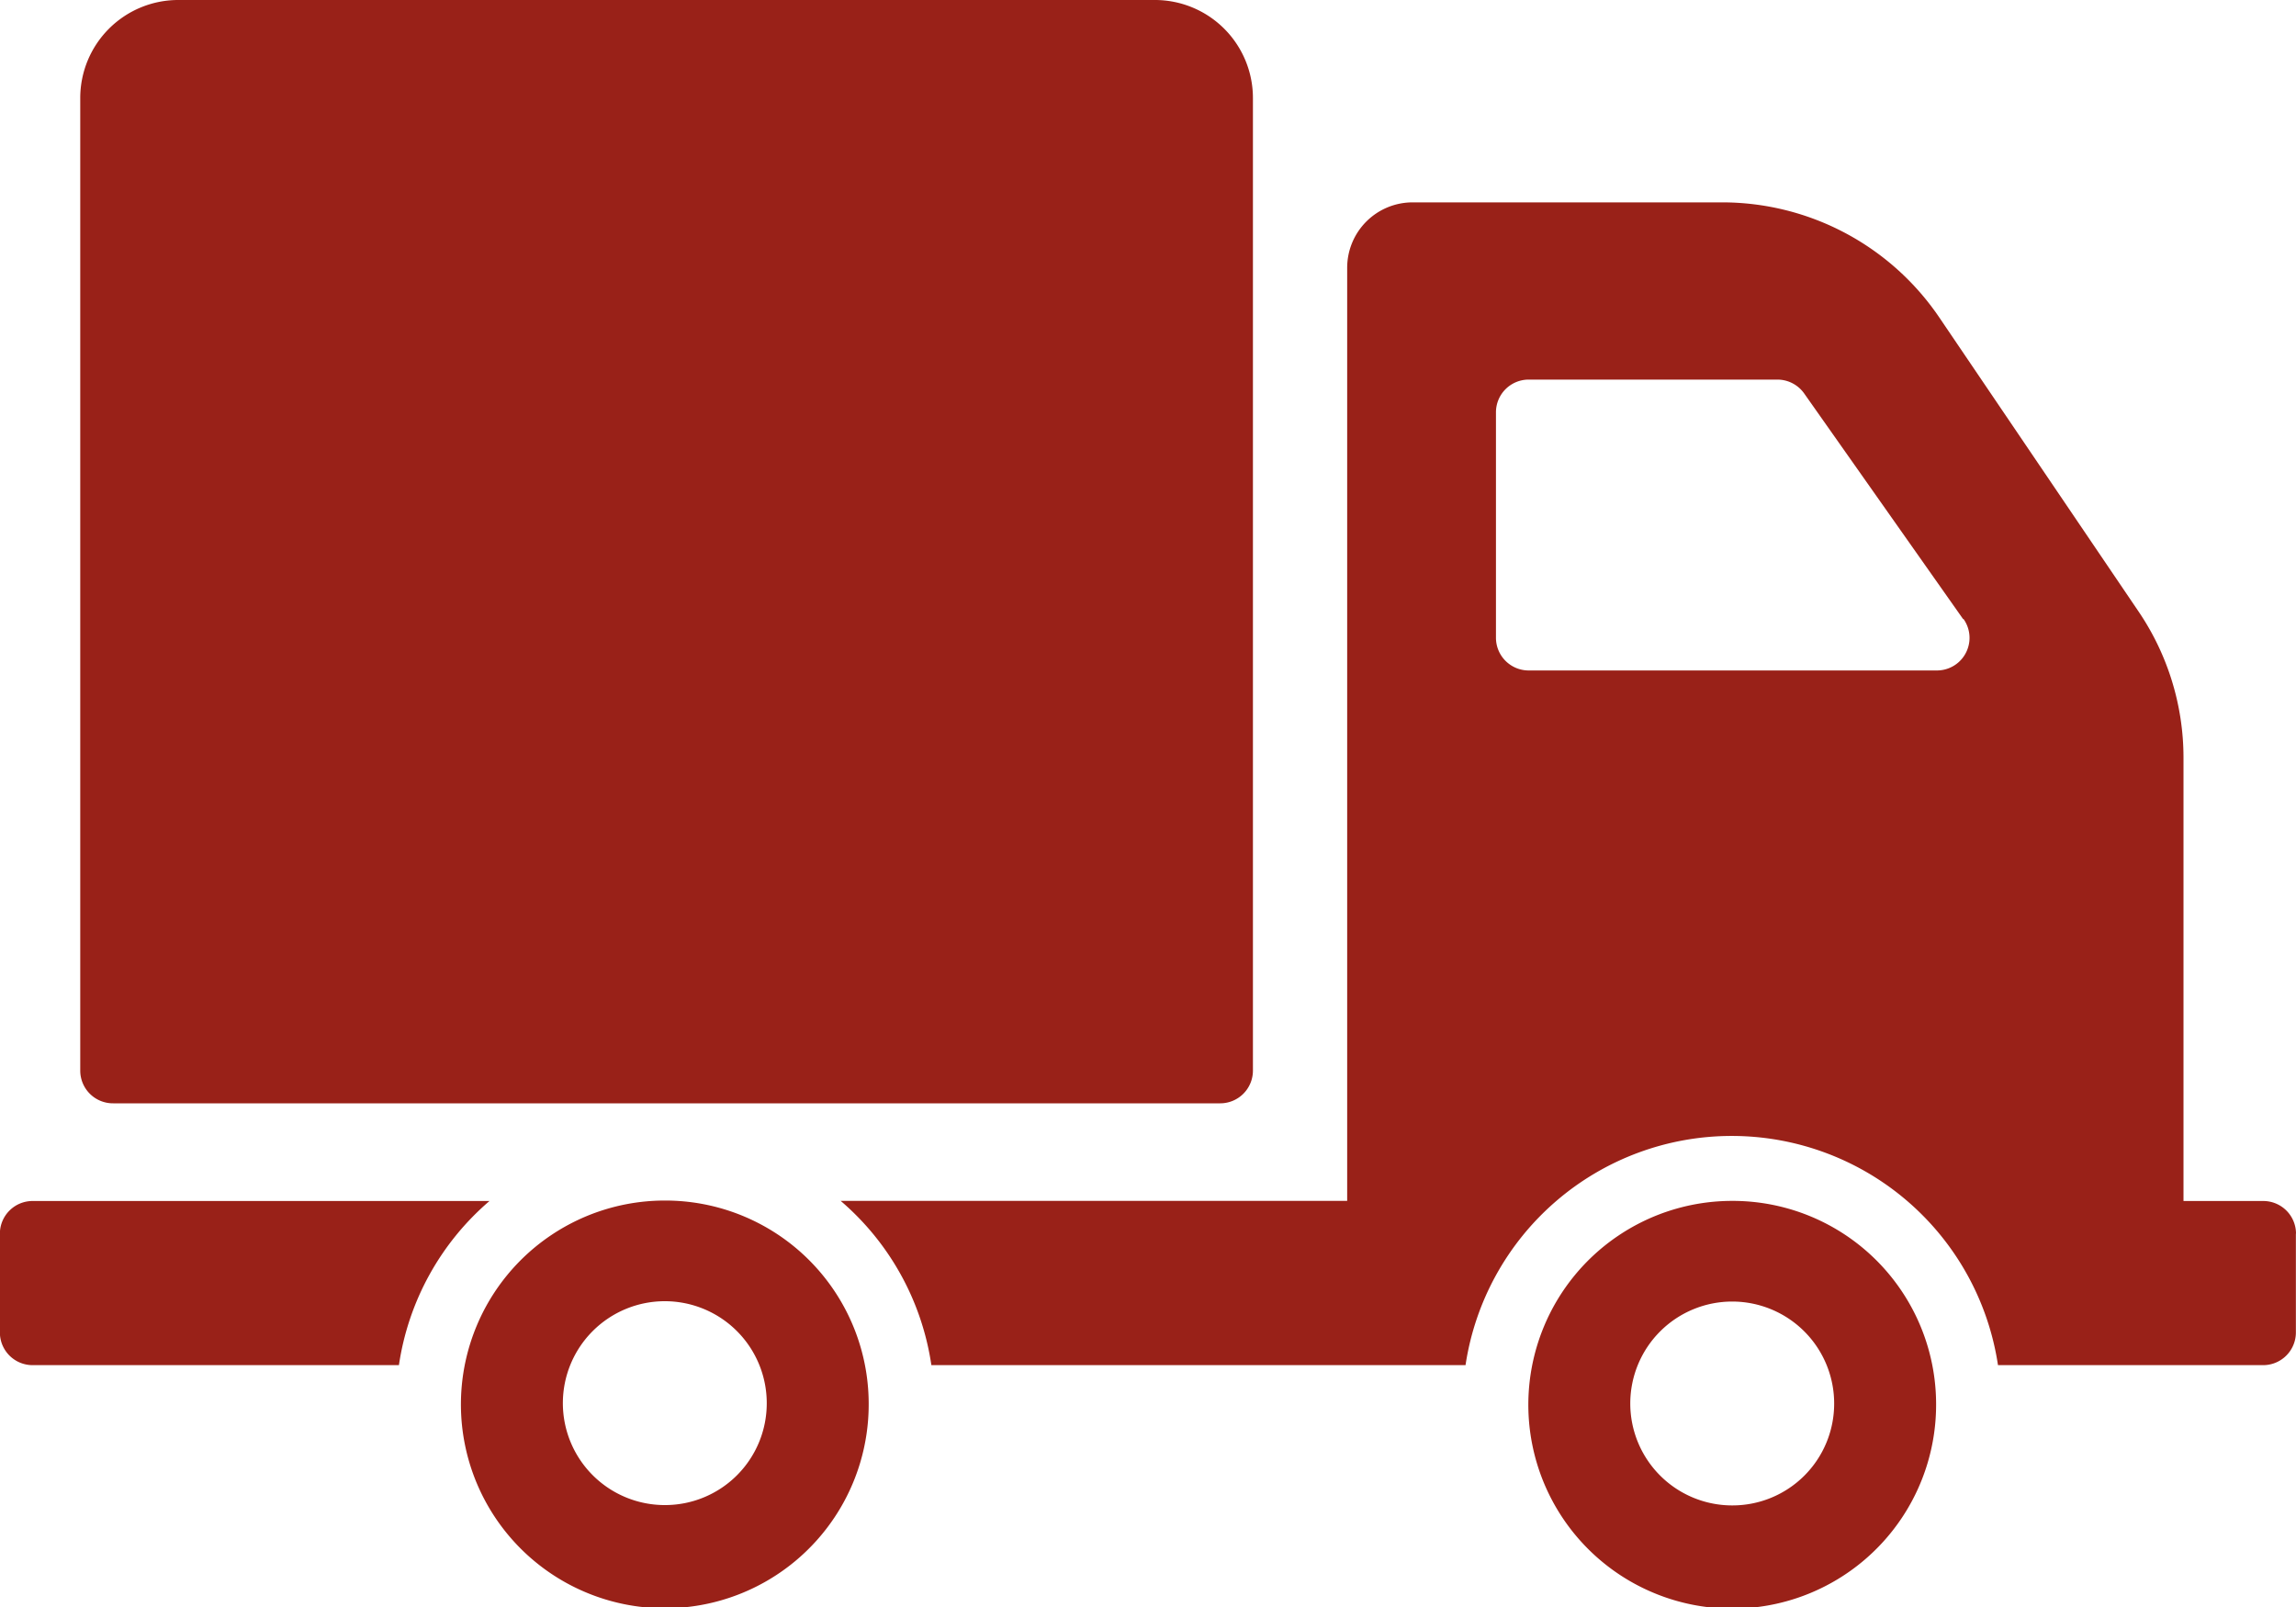 <svg xmlns="http://www.w3.org/2000/svg" xmlns:xlink="http://www.w3.org/1999/xlink" width="20" height="14" viewBox="0 0 20 14">
  <defs>
    <clipPath id="clip-path">
      <rect width="20" height="14" fill="none"/>
    </clipPath>
    <clipPath id="clip-path-2">
      <rect id="Прямоугольник_2274" data-name="Прямоугольник 2274" width="20" height="14" fill="#992118"/>
    </clipPath>
  </defs>
  <g id="Повторяющаяся_сетка_28" data-name="Повторяющаяся сетка 28" clip-path="url(#clip-path)">
    <g id="Сгруппировать_8968" data-name="Сгруппировать 8968" clip-path="url(#clip-path-2)">
      <path id="Контур_27895" data-name="Контур 27895" d="M.7,9.328V.853A.854.854,0,0,1,1.559,0h8.5a.854.854,0,0,1,.856.853V9.328a.285.285,0,0,1-.285.284H.988A.285.285,0,0,1,.7,9.328m6.868,2.9a1.776,1.776,0,1,1-1.776-1.769,1.772,1.772,0,0,1,1.776,1.769m-.888,0a.888.888,0,1,0-.888.884.886.886,0,0,0,.888-.884M4.266,10.463H.286A.285.285,0,0,0,0,10.747v.862a.285.285,0,0,0,.285.284H3.476a2.331,2.331,0,0,1,.79-1.431m12.6,1.769a1.776,1.776,0,1,1-1.776-1.769,1.772,1.772,0,0,1,1.776,1.769m-.888,0a.888.888,0,1,0-.888.884.886.886,0,0,0,.888-.884M20,10.747v.862a.285.285,0,0,1-.285.284H17.405a2.345,2.345,0,0,0-4.638,0H8.114a2.331,2.331,0,0,0-.79-1.431h4.412V2.332a.57.57,0,0,1,.571-.569H15a2.285,2.285,0,0,1,1.892,1L18.63,5.328A2.268,2.268,0,0,1,19.021,6.6v3.863h.695a.285.285,0,0,1,.285.284m-2.9-5.354L15.717,3.428a.286.286,0,0,0-.233-.121H13.317a.285.285,0,0,0-.285.284V5.557a.285.285,0,0,0,.285.284h3.555a.284.284,0,0,0,.233-.448" transform="translate(-0.001 0)" fill="#992118"/>
    </g>
  </g>
</svg>
